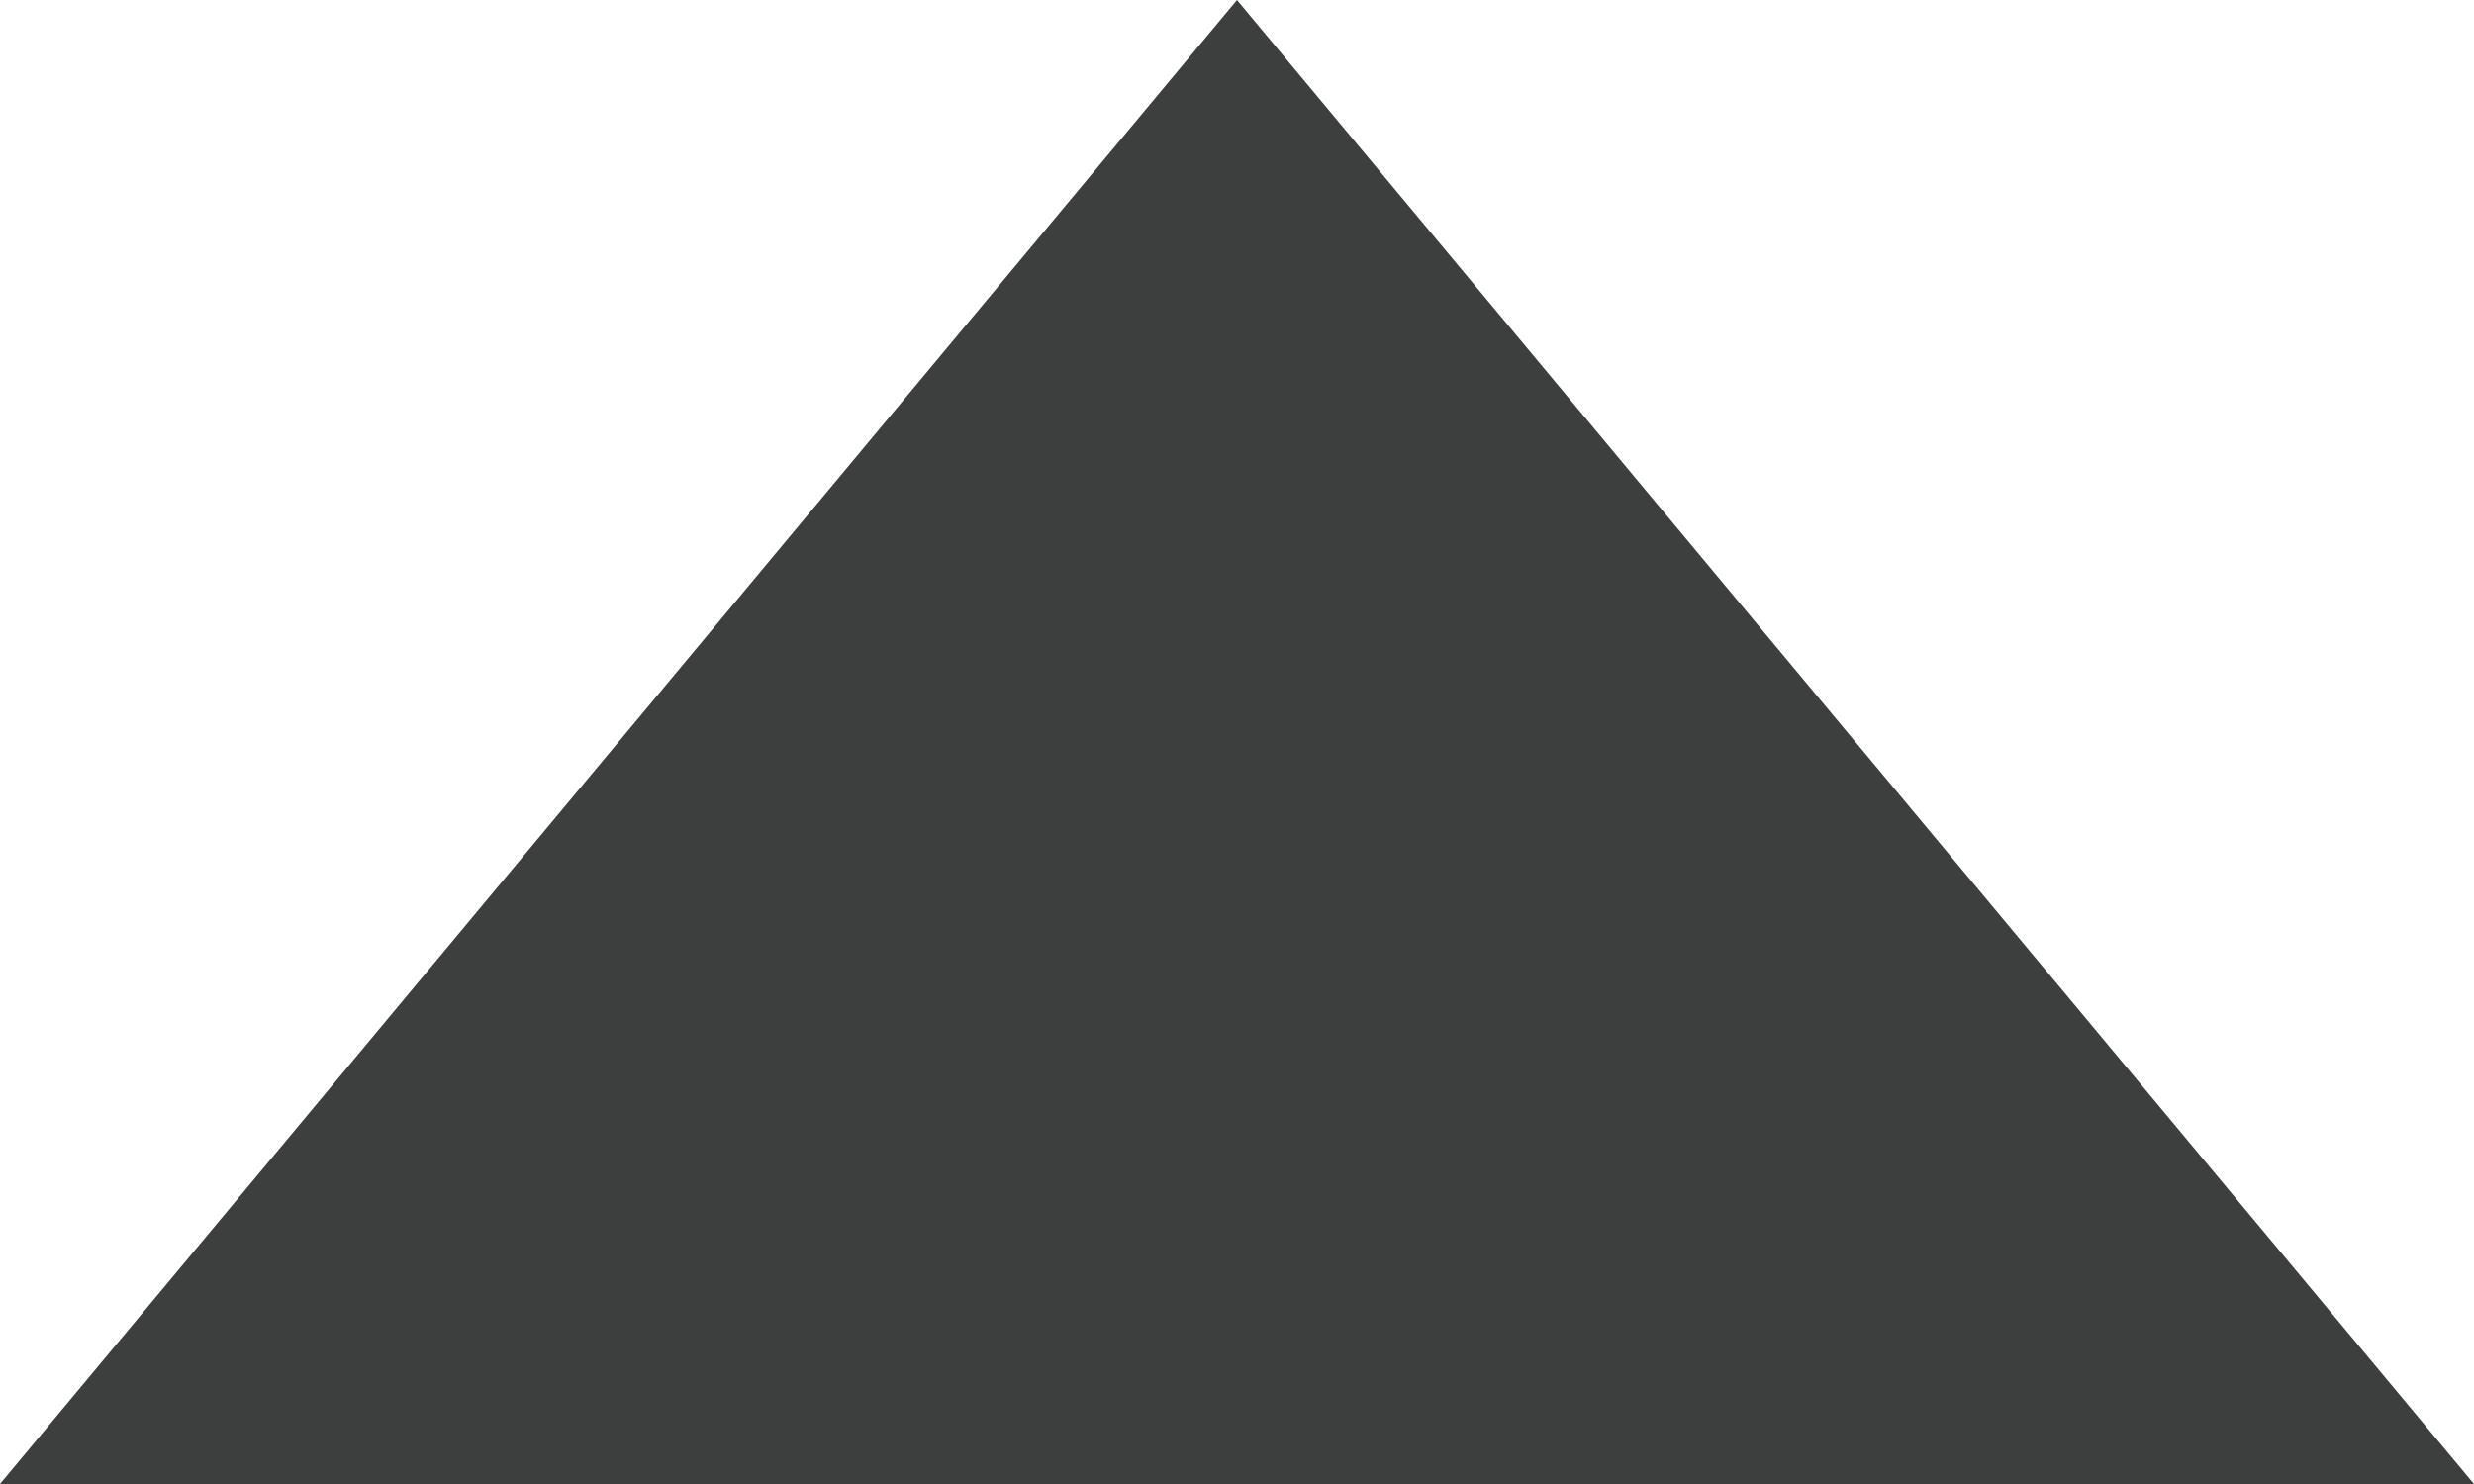 <?xml version="1.0" encoding="utf-8"?>
<!-- Generator: Adobe Illustrator 21.0.2, SVG Export Plug-In . SVG Version: 6.00 Build 0)  -->
<svg version="1.1" id="Layer_1" xmlns="http://www.w3.org/2000/svg" xmlns:xlink="http://www.w3.org/1999/xlink" x="0px" y="0px"
	 viewBox="0 0 10 6" style="enable-background:new 0 0 10 6;" xml:space="preserve">
<style type="text/css">
	.st0{fill:#3D3F3F;}
</style>
<title>Asset 1</title>
<g id="Layer_2">
	<g id="Layer_1-2">
		<polygon class="st0" points="10,6 5,0 0,6 		"/>
	</g>
</g>
</svg>
